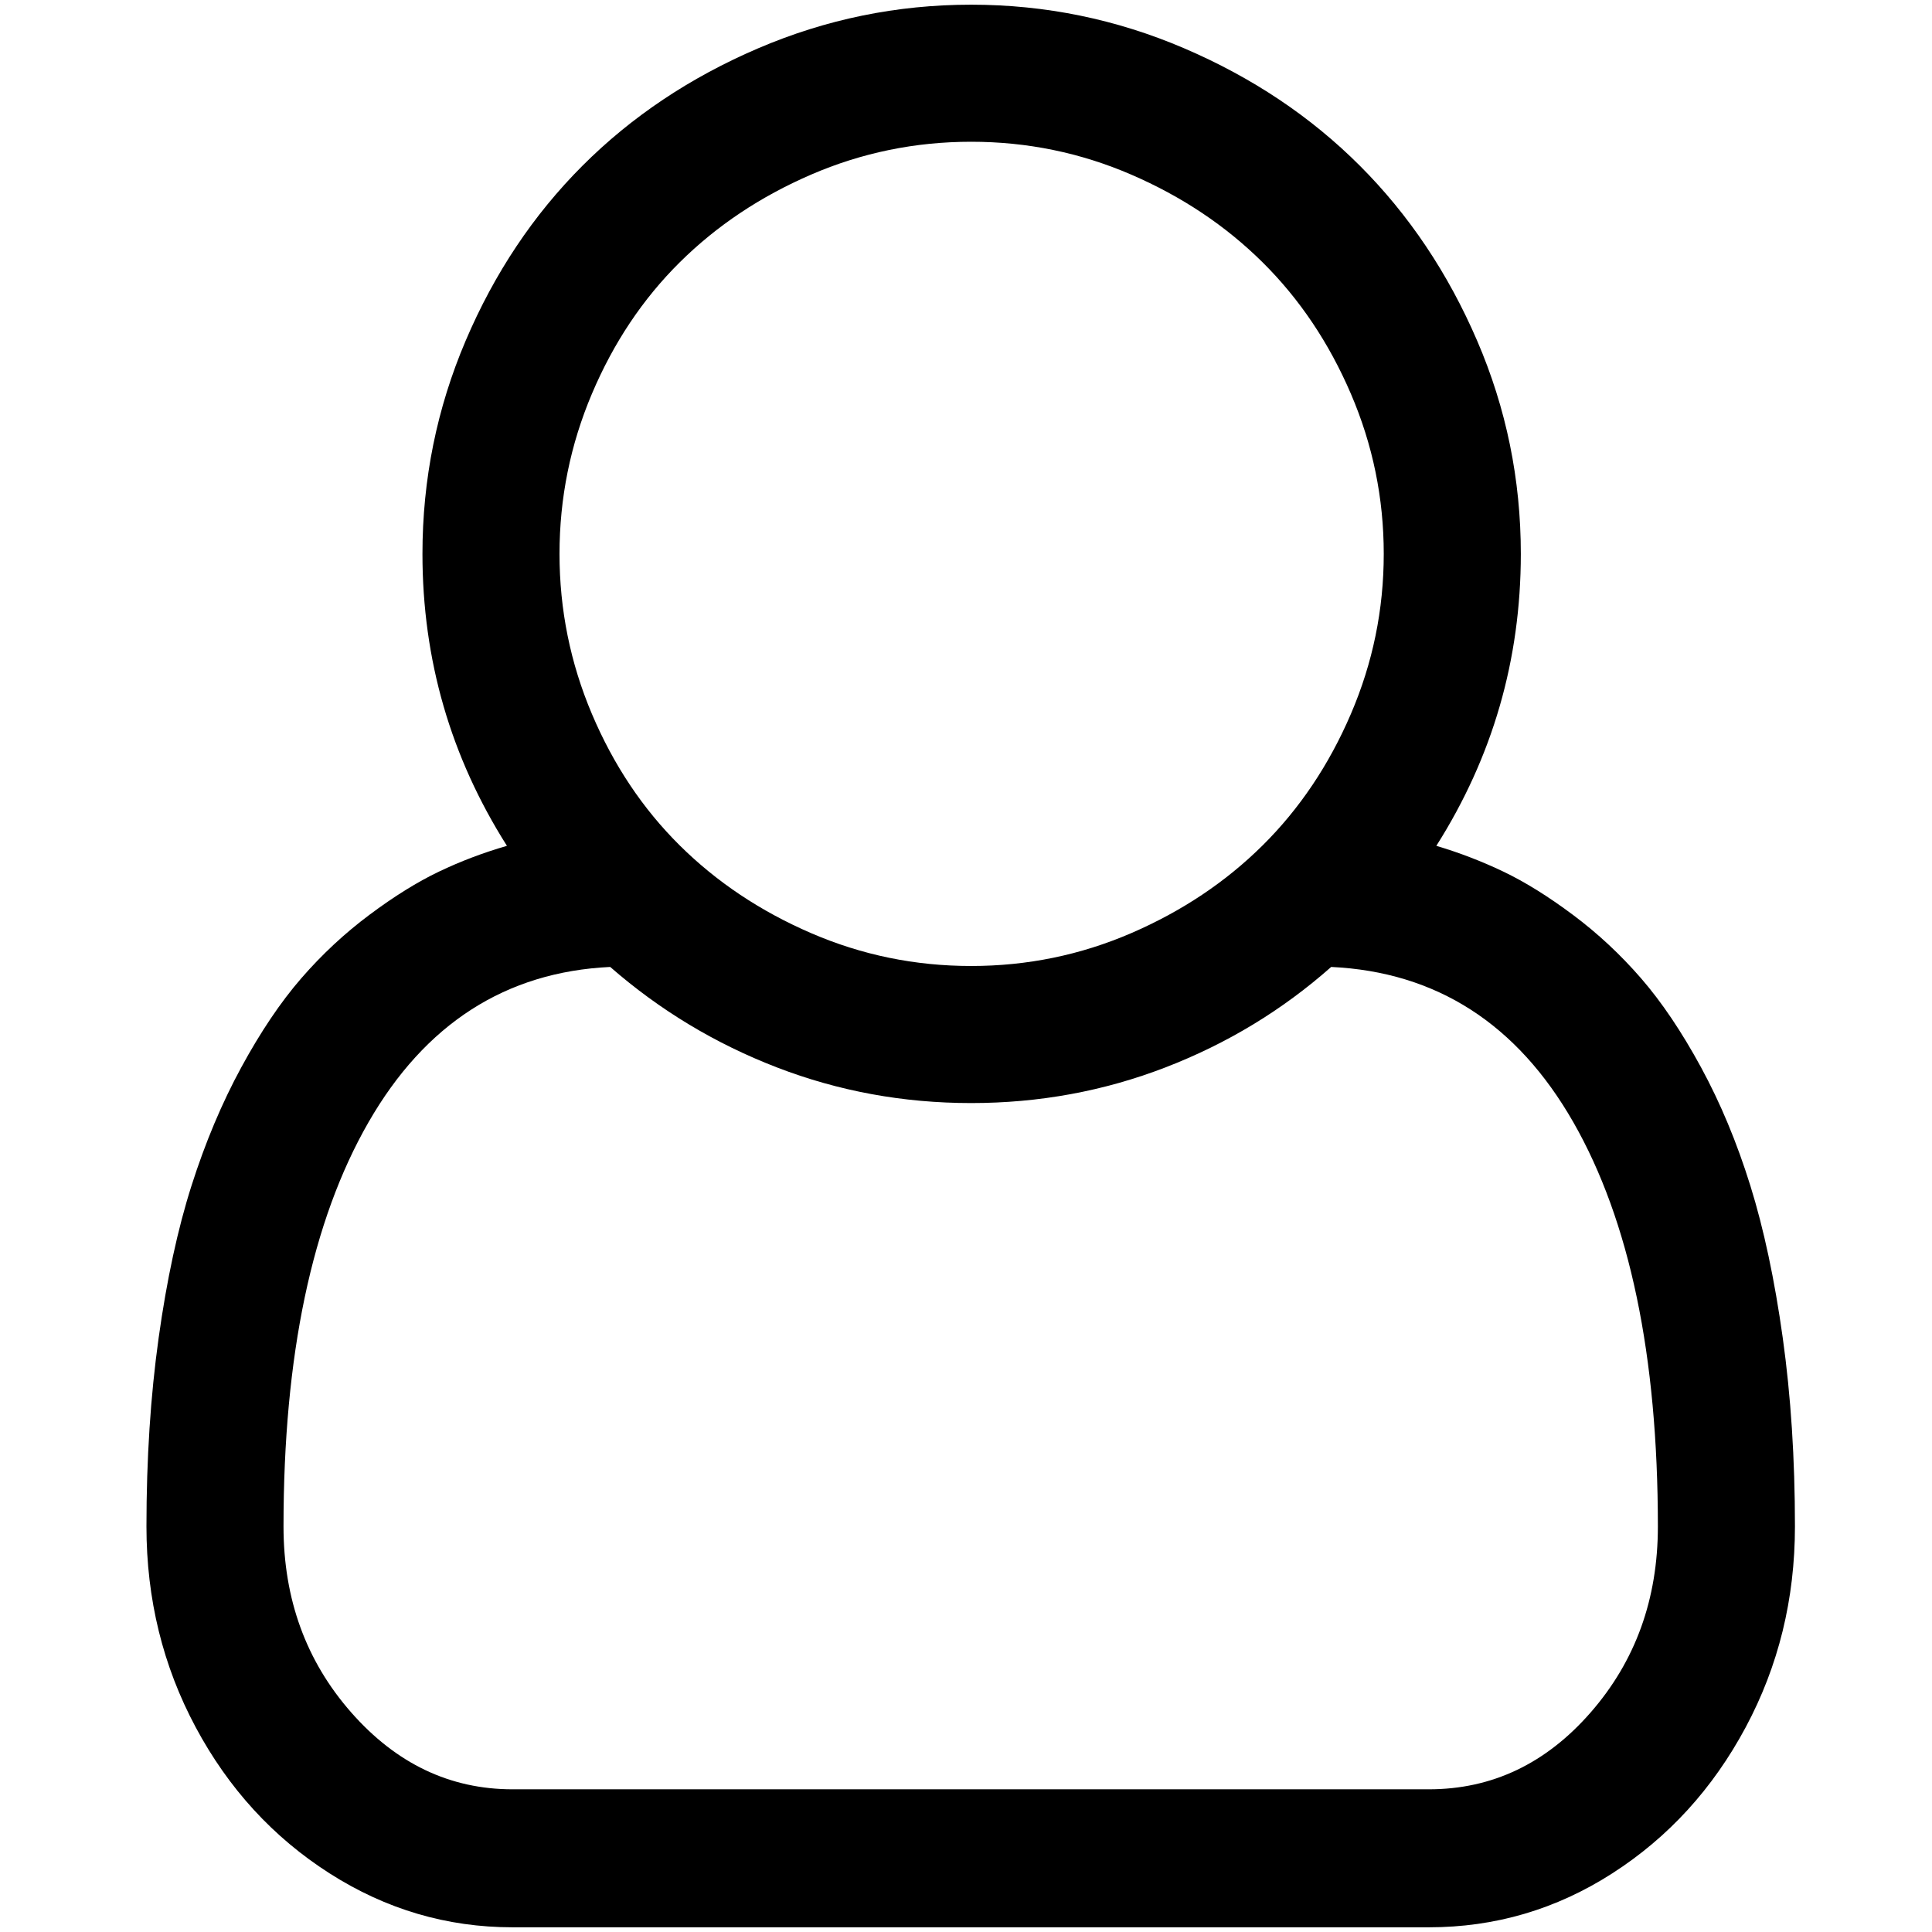 <?xml version="1.0" standalone="no"?>
<!DOCTYPE svg PUBLIC "-//W3C//DTD SVG 1.1//EN" "http://www.w3.org/Graphics/SVG/1.1/DTD/svg11.dtd" >
<svg xmlns="http://www.w3.org/2000/svg" xmlns:xlink="http://www.w3.org/1999/xlink" version="1.1" width="2048" height="2048" viewBox="-10 0 2058 2048">
   <path fill="currentColor"
d="M1520 896q37 11 71.5 27.5t74 46t72.5 67.5t64 95t52.5 126t34.5 162t13 201q0 116 -52.5 214t-142 155.5t-195.5 57.5h-976q-105 0 -195 -57.5t-142.5 -155.5t-52.5 -214q0 -108 13 -201t35 -162t53 -126t64 -95t72.5 -67.5t74 -46t72.5 -27.5q-90 -142 -90 -311
q0 -119 46 -227t124.5 -186.5t187 -125t227 -46.5t227 46.5t187 125t125 186.5t46.5 227q0 169 -90 311zM1024.5 146q-89.5 0 -170.5 35t-140 93.5t-93.5 140t-34.5 170.5t34.5 170.5t93.5 140t140 93.5t170.5 35t170.5 -35t140 -93.5t94 -140t35 -170.5t-35 -170.5
t-94 -140t-140 -93.5t-170.5 -35zM1512 1901q101 0 172.5 -82t71.5 -198q0 -273 -90 -430.5t-258 -165.5q-78 69 -176.5 107t-207 38t-207 -38t-177.5 -107q-167 8 -257.5 165.5t-90.5 430.5q0 116 72 198t172 82h976z" />
</svg>
